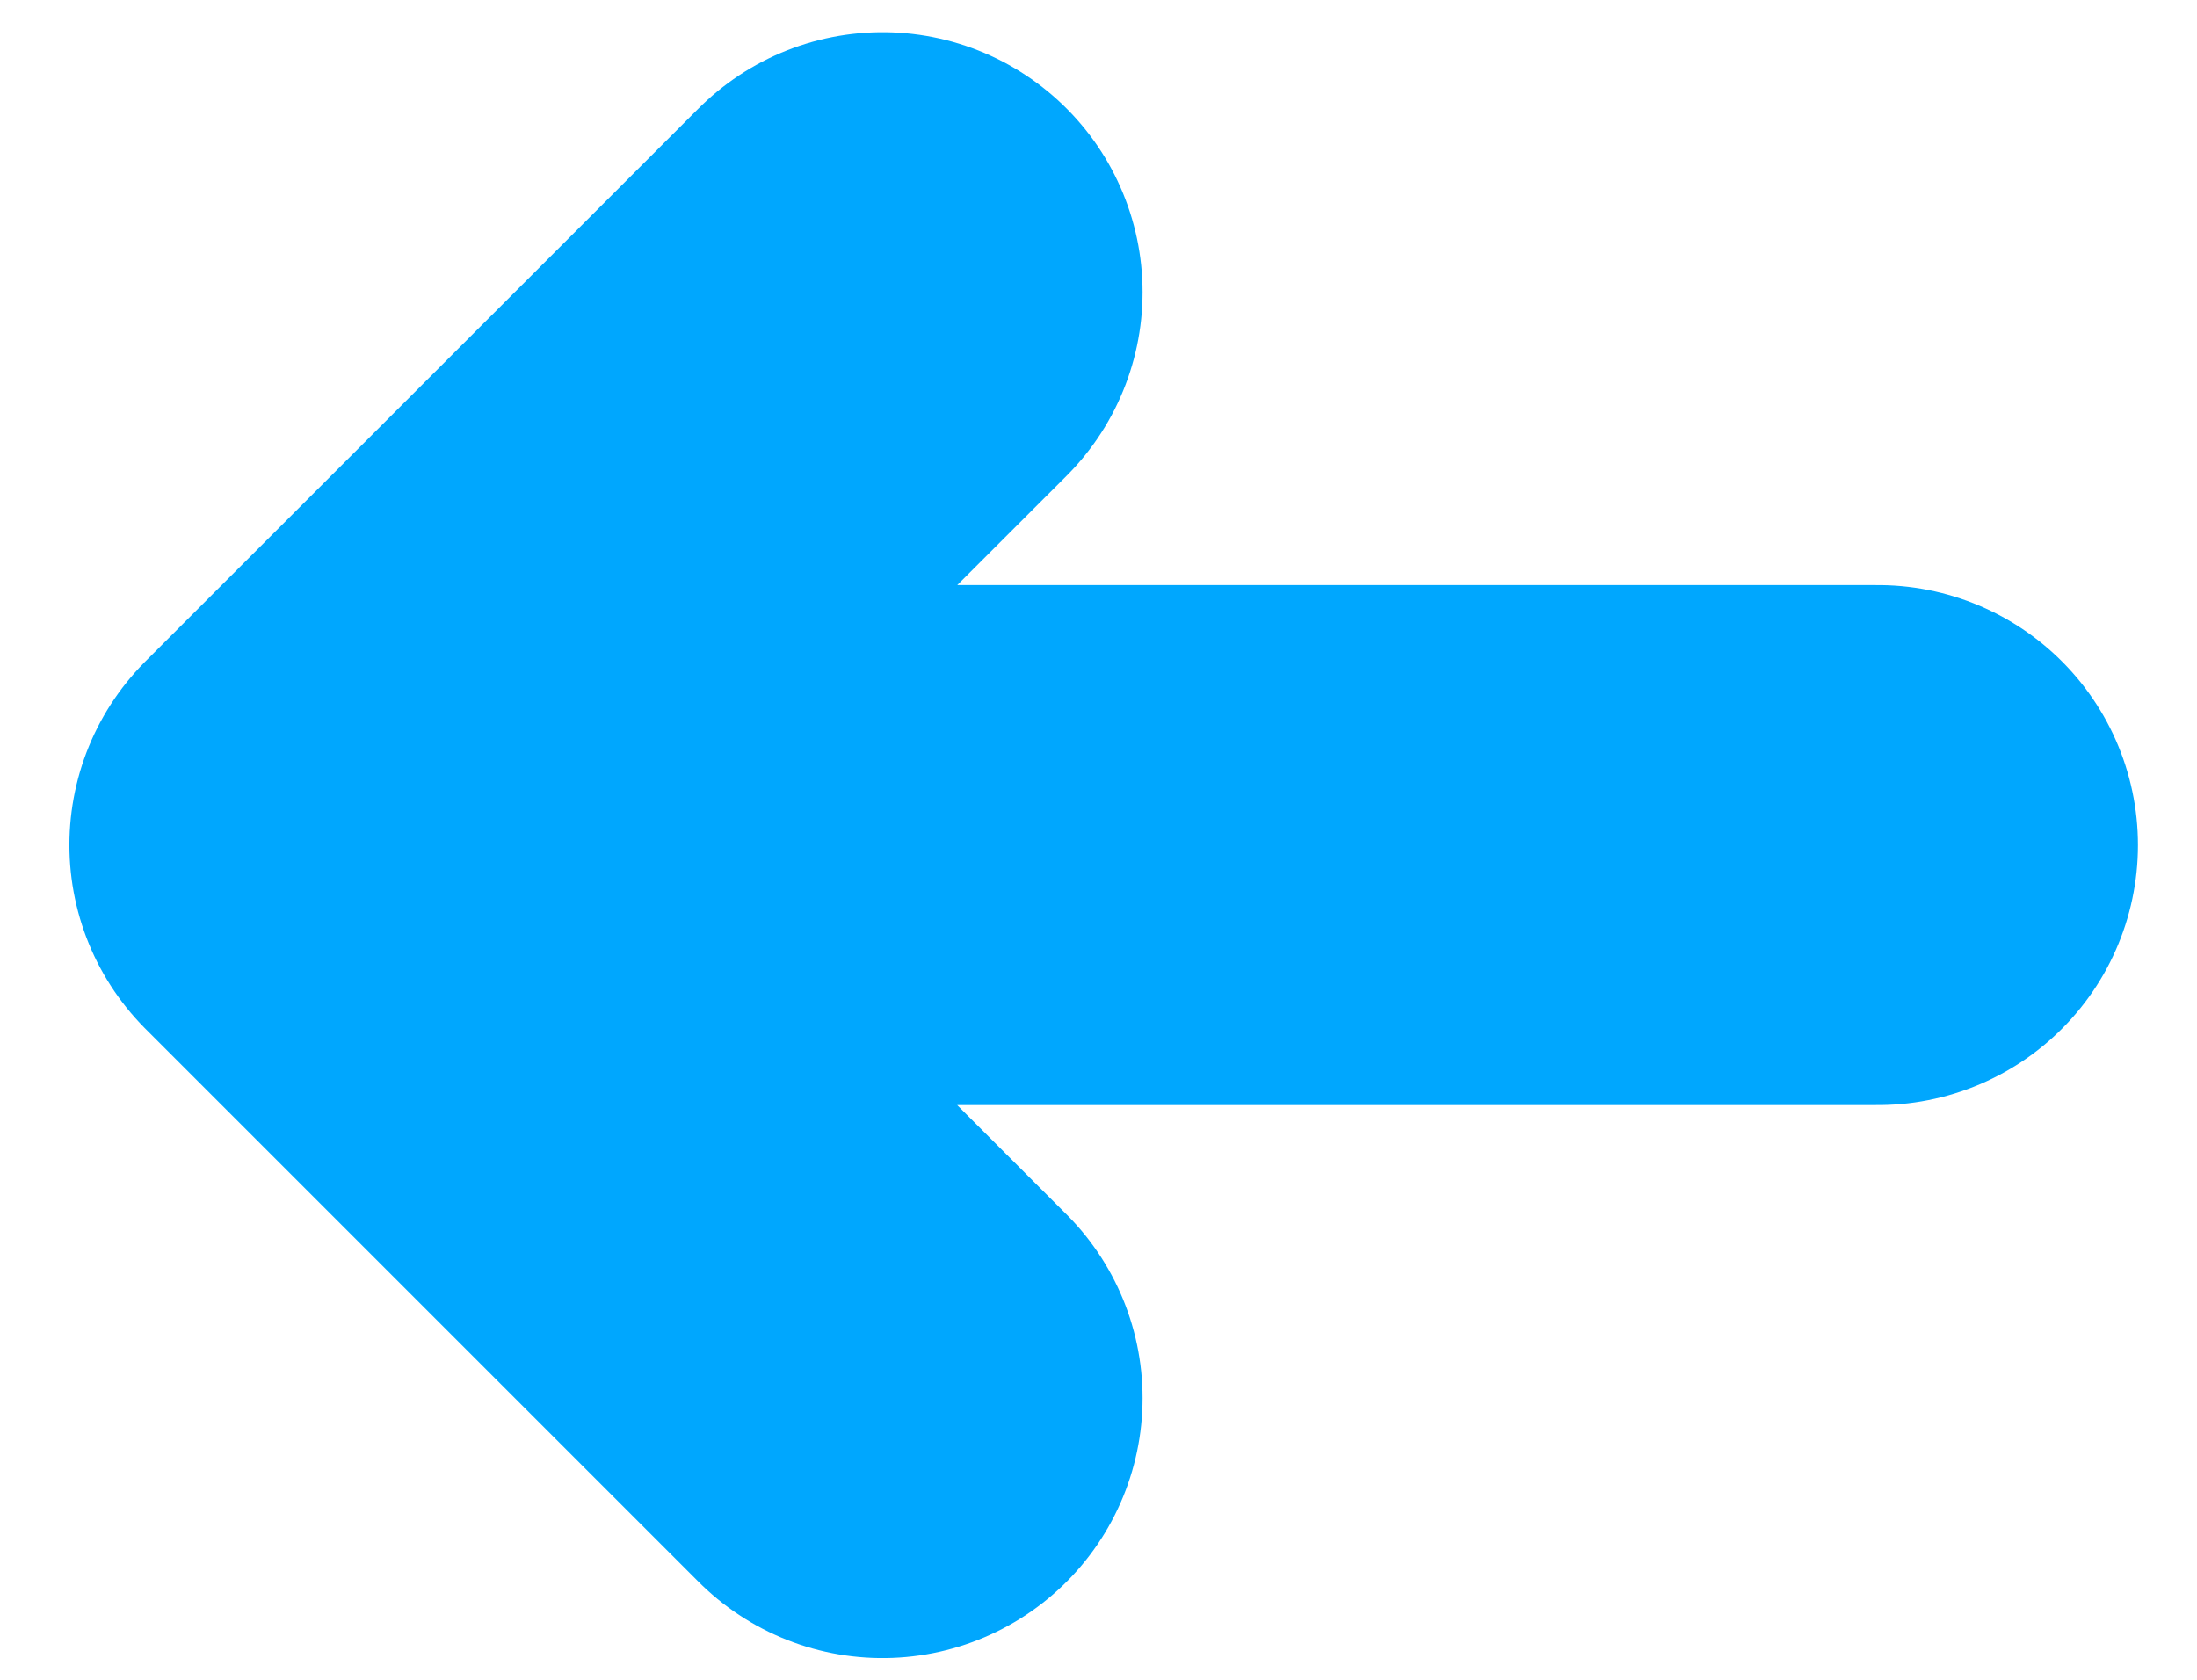 <svg width="17" height="13" viewBox="0 0 17 13" fill="none" xmlns="http://www.w3.org/2000/svg">
<path d="M14.531 6.54L2.549 6.54M2.549 6.54L6.829 10.82M2.549 6.54L6.829 2.261" stroke="#00A7FE" stroke-width="4.024" stroke-linecap="round" stroke-linejoin="round"/>
</svg>
